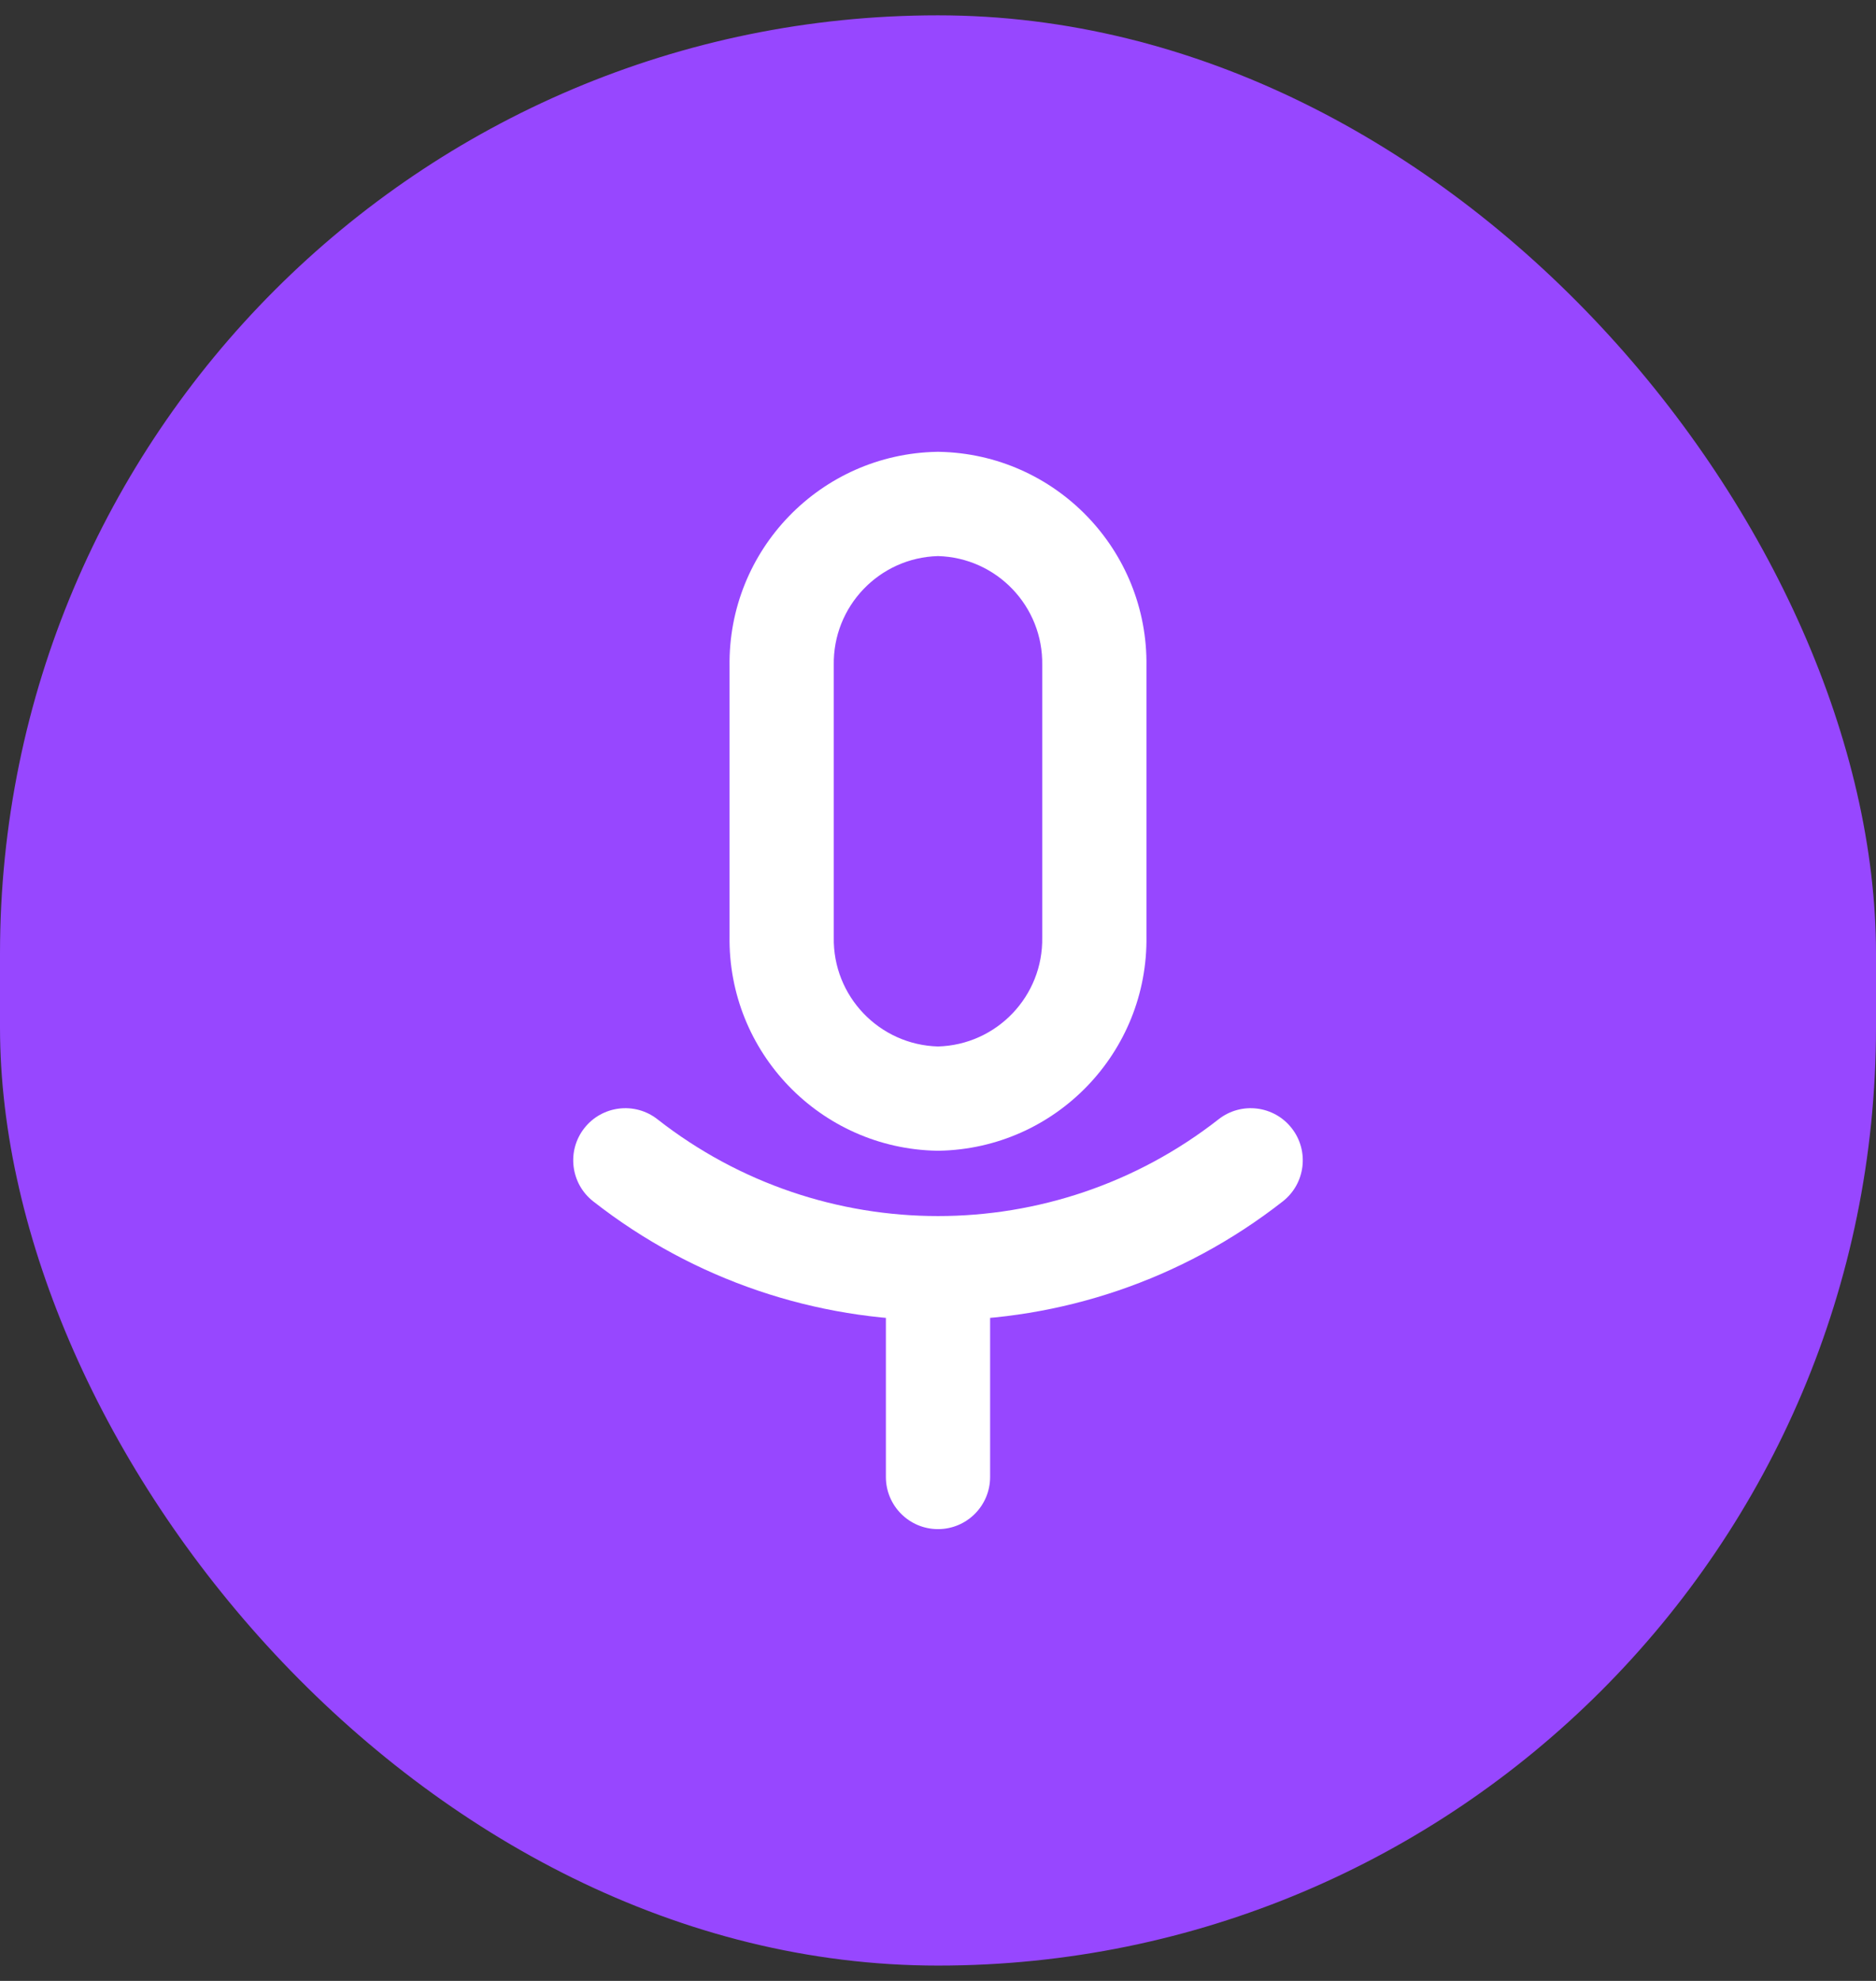 <svg width="54" height="57" viewBox="0 0 54 57" fill="none" xmlns="http://www.w3.org/2000/svg">
<rect x="0" y="0" width="54" height="57" fill="#333333" stroke="none"/>
<rect y="0.441" width="54" height="56.118" rx="27" fill="#9747FF"/>
<path fill-rule="evenodd" clip-rule="evenodd" d="M26.972 13.001C26.991 13 27.01 13 27.028 13.001C30.382 13.063 33.052 15.827 33 19.178V26.931C33.053 30.284 30.383 33.05 27.028 33.112C27.009 33.112 26.991 33.112 26.972 33.112C23.618 33.05 20.947 30.284 21 26.931V19.178C20.949 15.826 23.619 13.063 26.972 13.001ZM27 16.001C25.311 16.047 23.97 17.446 24 19.14C24 19.149 24 19.157 24 19.166V26.944C24 26.953 24 26.962 24 26.971C23.969 28.665 25.31 30.065 27 30.112C28.69 30.065 30.031 28.665 30 26.971C30 26.967 30 26.963 30 26.958C30 26.954 30 26.949 30 26.944V19.166C30 19.157 30 19.149 30 19.14C30.03 17.446 28.69 16.047 27 16.001Z" fill="white"/>
<path d="M18.925 32.207C18.273 31.696 17.33 31.811 16.819 32.463C16.308 33.115 16.423 34.058 17.076 34.569L18.925 32.207ZM36.925 34.569C37.577 34.058 37.692 33.115 37.181 32.463C36.671 31.811 35.728 31.696 35.076 32.207L36.925 34.569ZM28.5 36.5C28.5 35.671 27.829 35 27 35C26.172 35 25.5 35.671 25.5 36.5H28.5ZM25.5 42.5C25.5 43.328 26.172 44 27 44C27.829 44 28.5 43.328 28.5 42.5H25.5ZM17.076 34.569C22.905 39.133 31.095 39.133 36.925 34.569L35.076 32.207C30.332 35.92 23.668 35.92 18.925 32.207L17.076 34.569ZM25.5 36.5V42.5H28.5V36.5H25.5Z" fill="white"/>
</svg>
